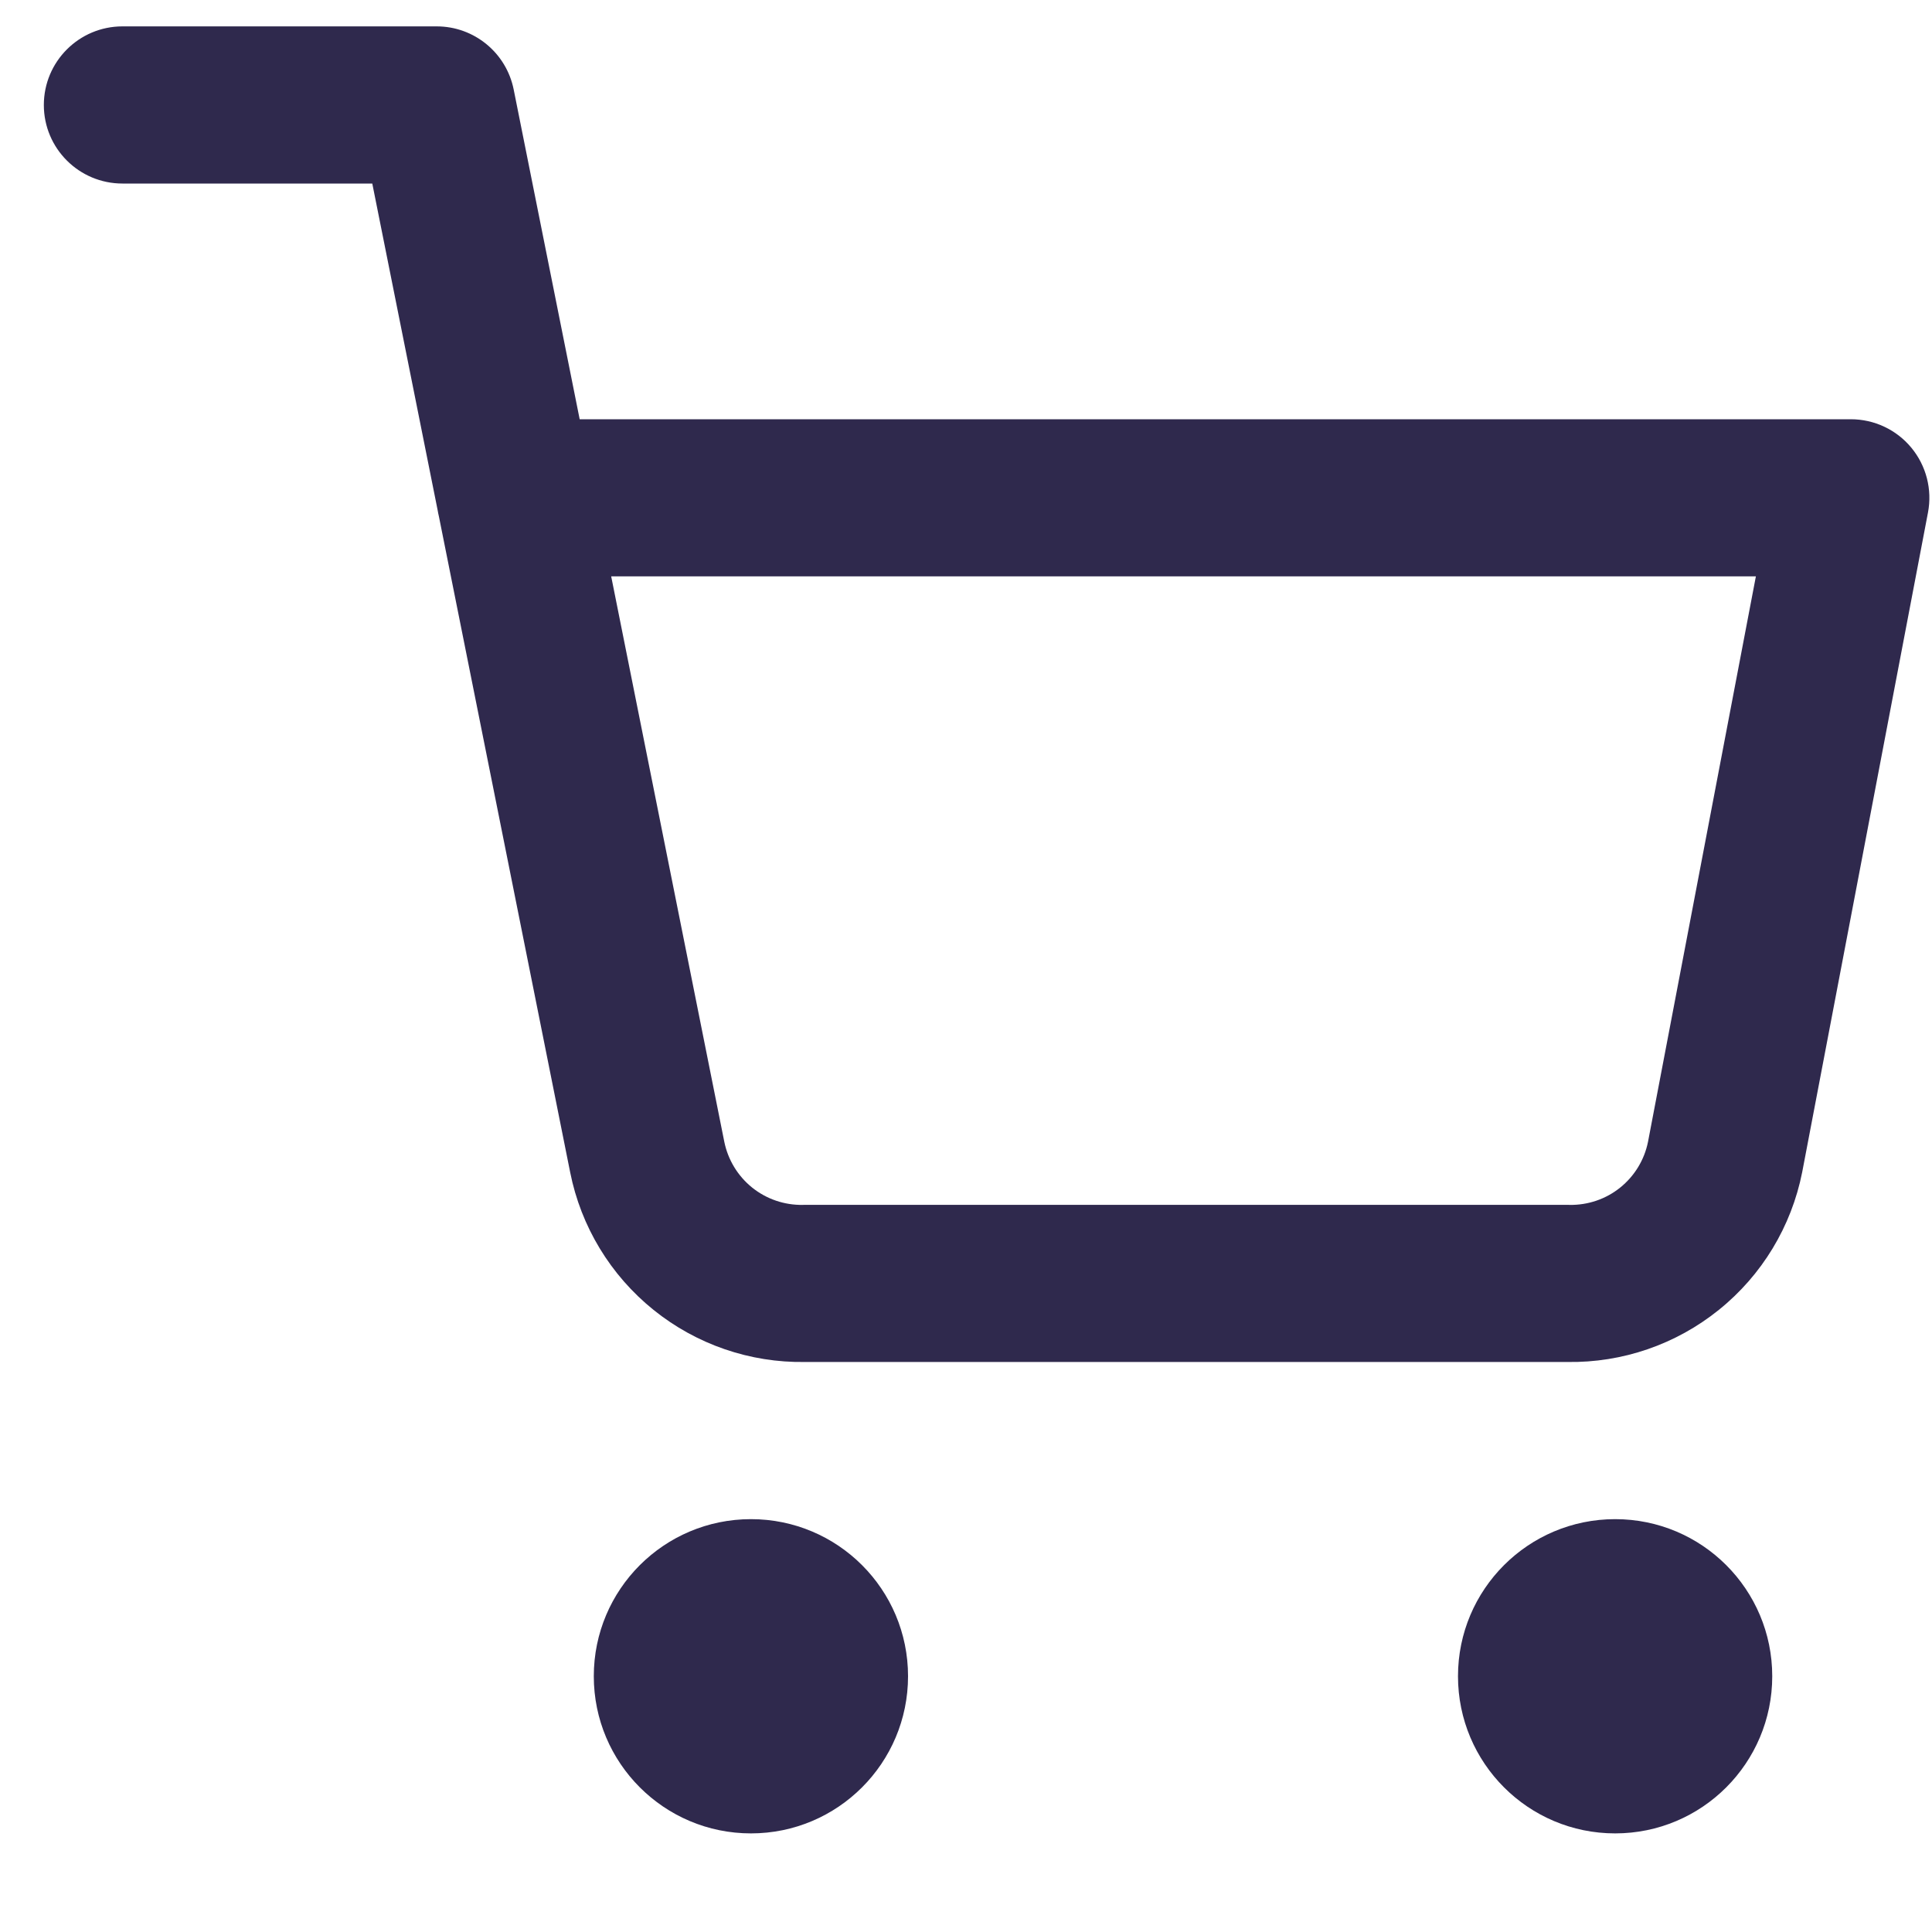 <svg width="26" height="26" viewBox="0 0 26 26" fill="none" xmlns="http://www.w3.org/2000/svg">
<g clip-path="url(#clip0_2_294)">
<path fill-rule="evenodd" clip-rule="evenodd" d="M7.991 22.558C7.991 21.39 8.938 20.444 10.106 20.444C11.274 20.444 12.22 21.39 12.22 22.558C12.22 23.726 11.274 24.673 10.106 24.673C8.938 24.673 7.991 23.726 7.991 22.558Z" fill="#2F294D"/>
<path fill-rule="evenodd" clip-rule="evenodd" d="M19.621 22.558C19.621 21.39 20.568 20.444 21.736 20.444C22.904 20.444 23.85 21.39 23.85 22.558C23.85 23.726 22.904 24.673 21.736 24.673C20.568 24.673 19.621 23.726 19.621 22.558Z" fill="#2F294D"/>
<path fill-rule="evenodd" clip-rule="evenodd" d="M0.59 1.413C0.59 0.829 1.064 0.355 1.648 0.355H5.877C6.381 0.355 6.814 0.711 6.913 1.205L7.801 5.642H24.907C25.223 5.642 25.521 5.782 25.722 6.025C25.923 6.268 26.005 6.588 25.946 6.897L24.253 15.775C24.108 16.506 23.711 17.162 23.131 17.628C22.554 18.093 21.833 18.341 21.092 18.329H10.834C10.094 18.341 9.372 18.093 8.795 17.628C8.216 17.162 7.818 16.506 7.673 15.776C7.673 15.776 7.673 15.777 7.673 15.776L5.907 6.952C5.9 6.923 5.894 6.893 5.889 6.863L5.01 2.47H1.648C1.064 2.47 0.59 1.997 0.59 1.413ZM8.225 7.756L9.747 15.364C9.796 15.607 9.928 15.825 10.121 15.981C10.315 16.137 10.556 16.219 10.804 16.215L10.825 16.214H21.101L21.122 16.215C21.37 16.219 21.612 16.137 21.805 15.981C21.997 15.826 22.129 15.609 22.178 15.367L23.63 7.756H8.225Z" fill="#2F294D"/>
</g>
<defs>
<clipPath id="clip0_2_294">
<rect width="25.375" height="25.375" fill="white" transform="translate(0.59 0.355)"/>
</clipPath>
</defs>
</svg>
